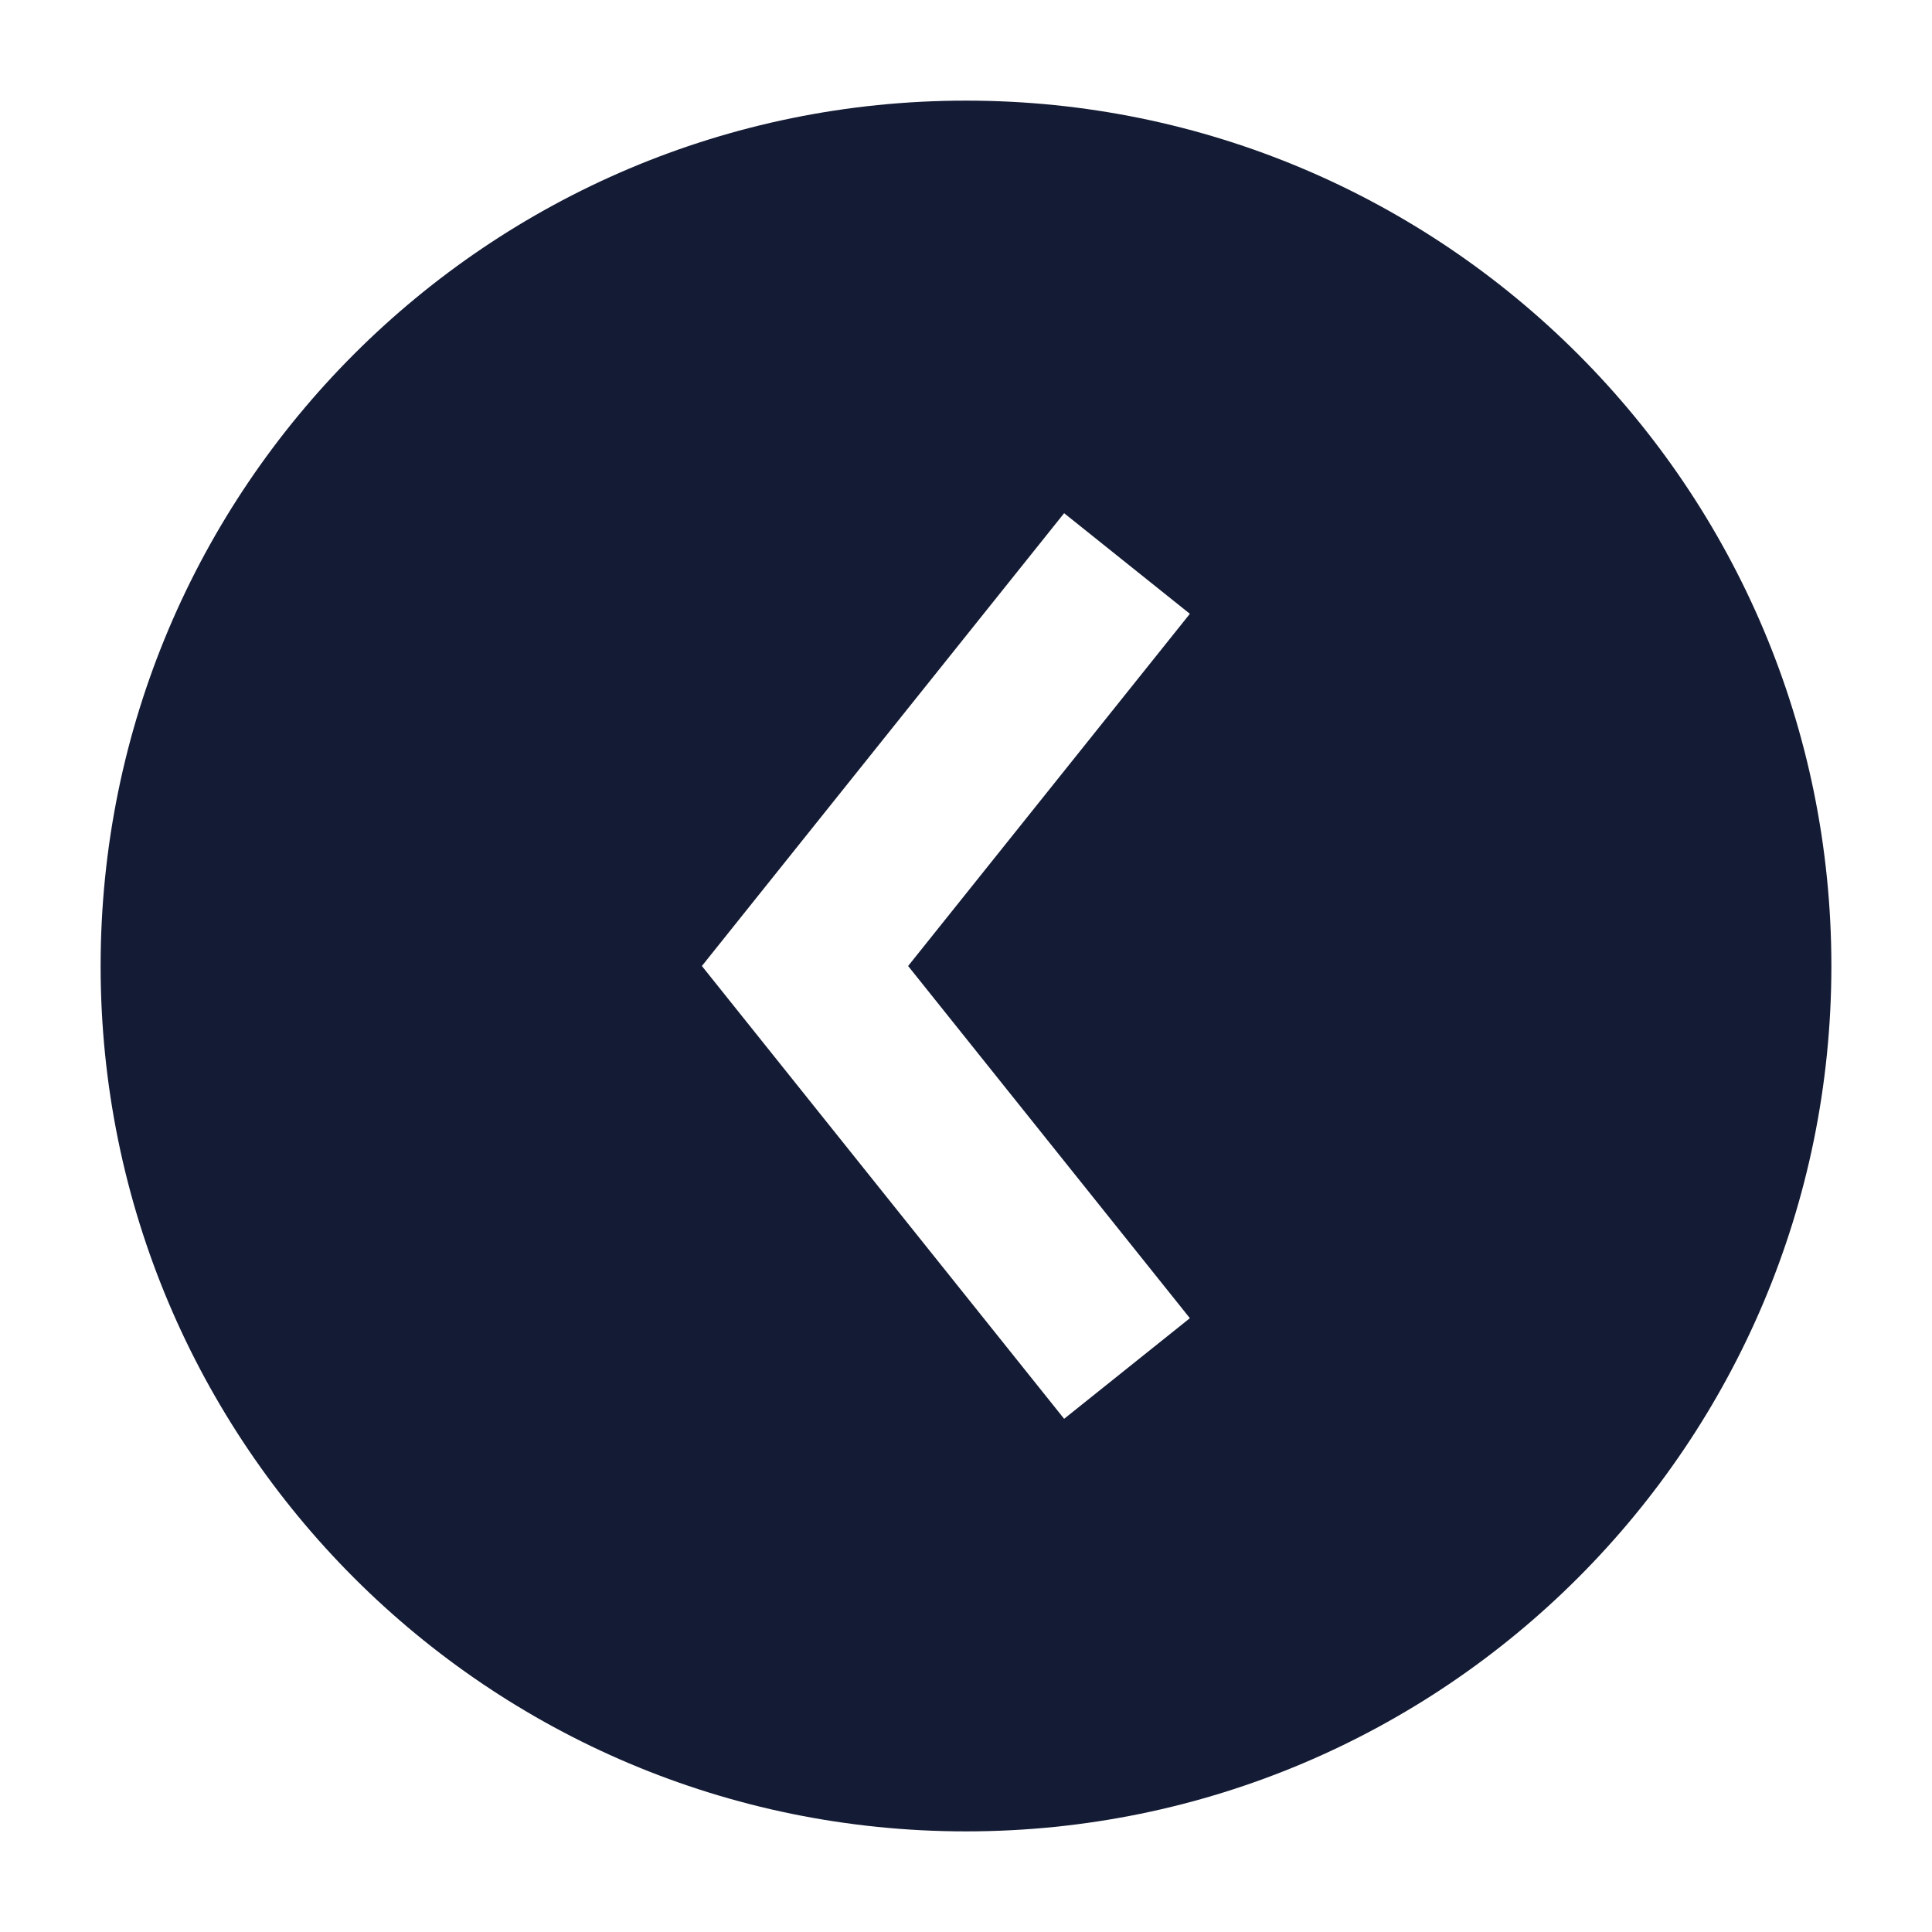 <svg width="24" height="24" viewBox="0 0 24 24" fill="none" xmlns="http://www.w3.org/2000/svg">
<path fill-rule="evenodd" clip-rule="evenodd" d="M12 1.25C6.063 1.25 1.25 6.063 1.25 12C1.25 17.937 6.063 22.75 12 22.75C17.937 22.75 22.75 17.937 22.75 12C22.75 6.063 17.937 1.25 12 1.25ZM13.219 6.375L9.219 11.375L8.719 12L9.219 12.625L13.219 17.625L14.781 16.375L11.281 12L14.781 7.625L13.219 6.375Z" fill="#141B34"/>
</svg>
